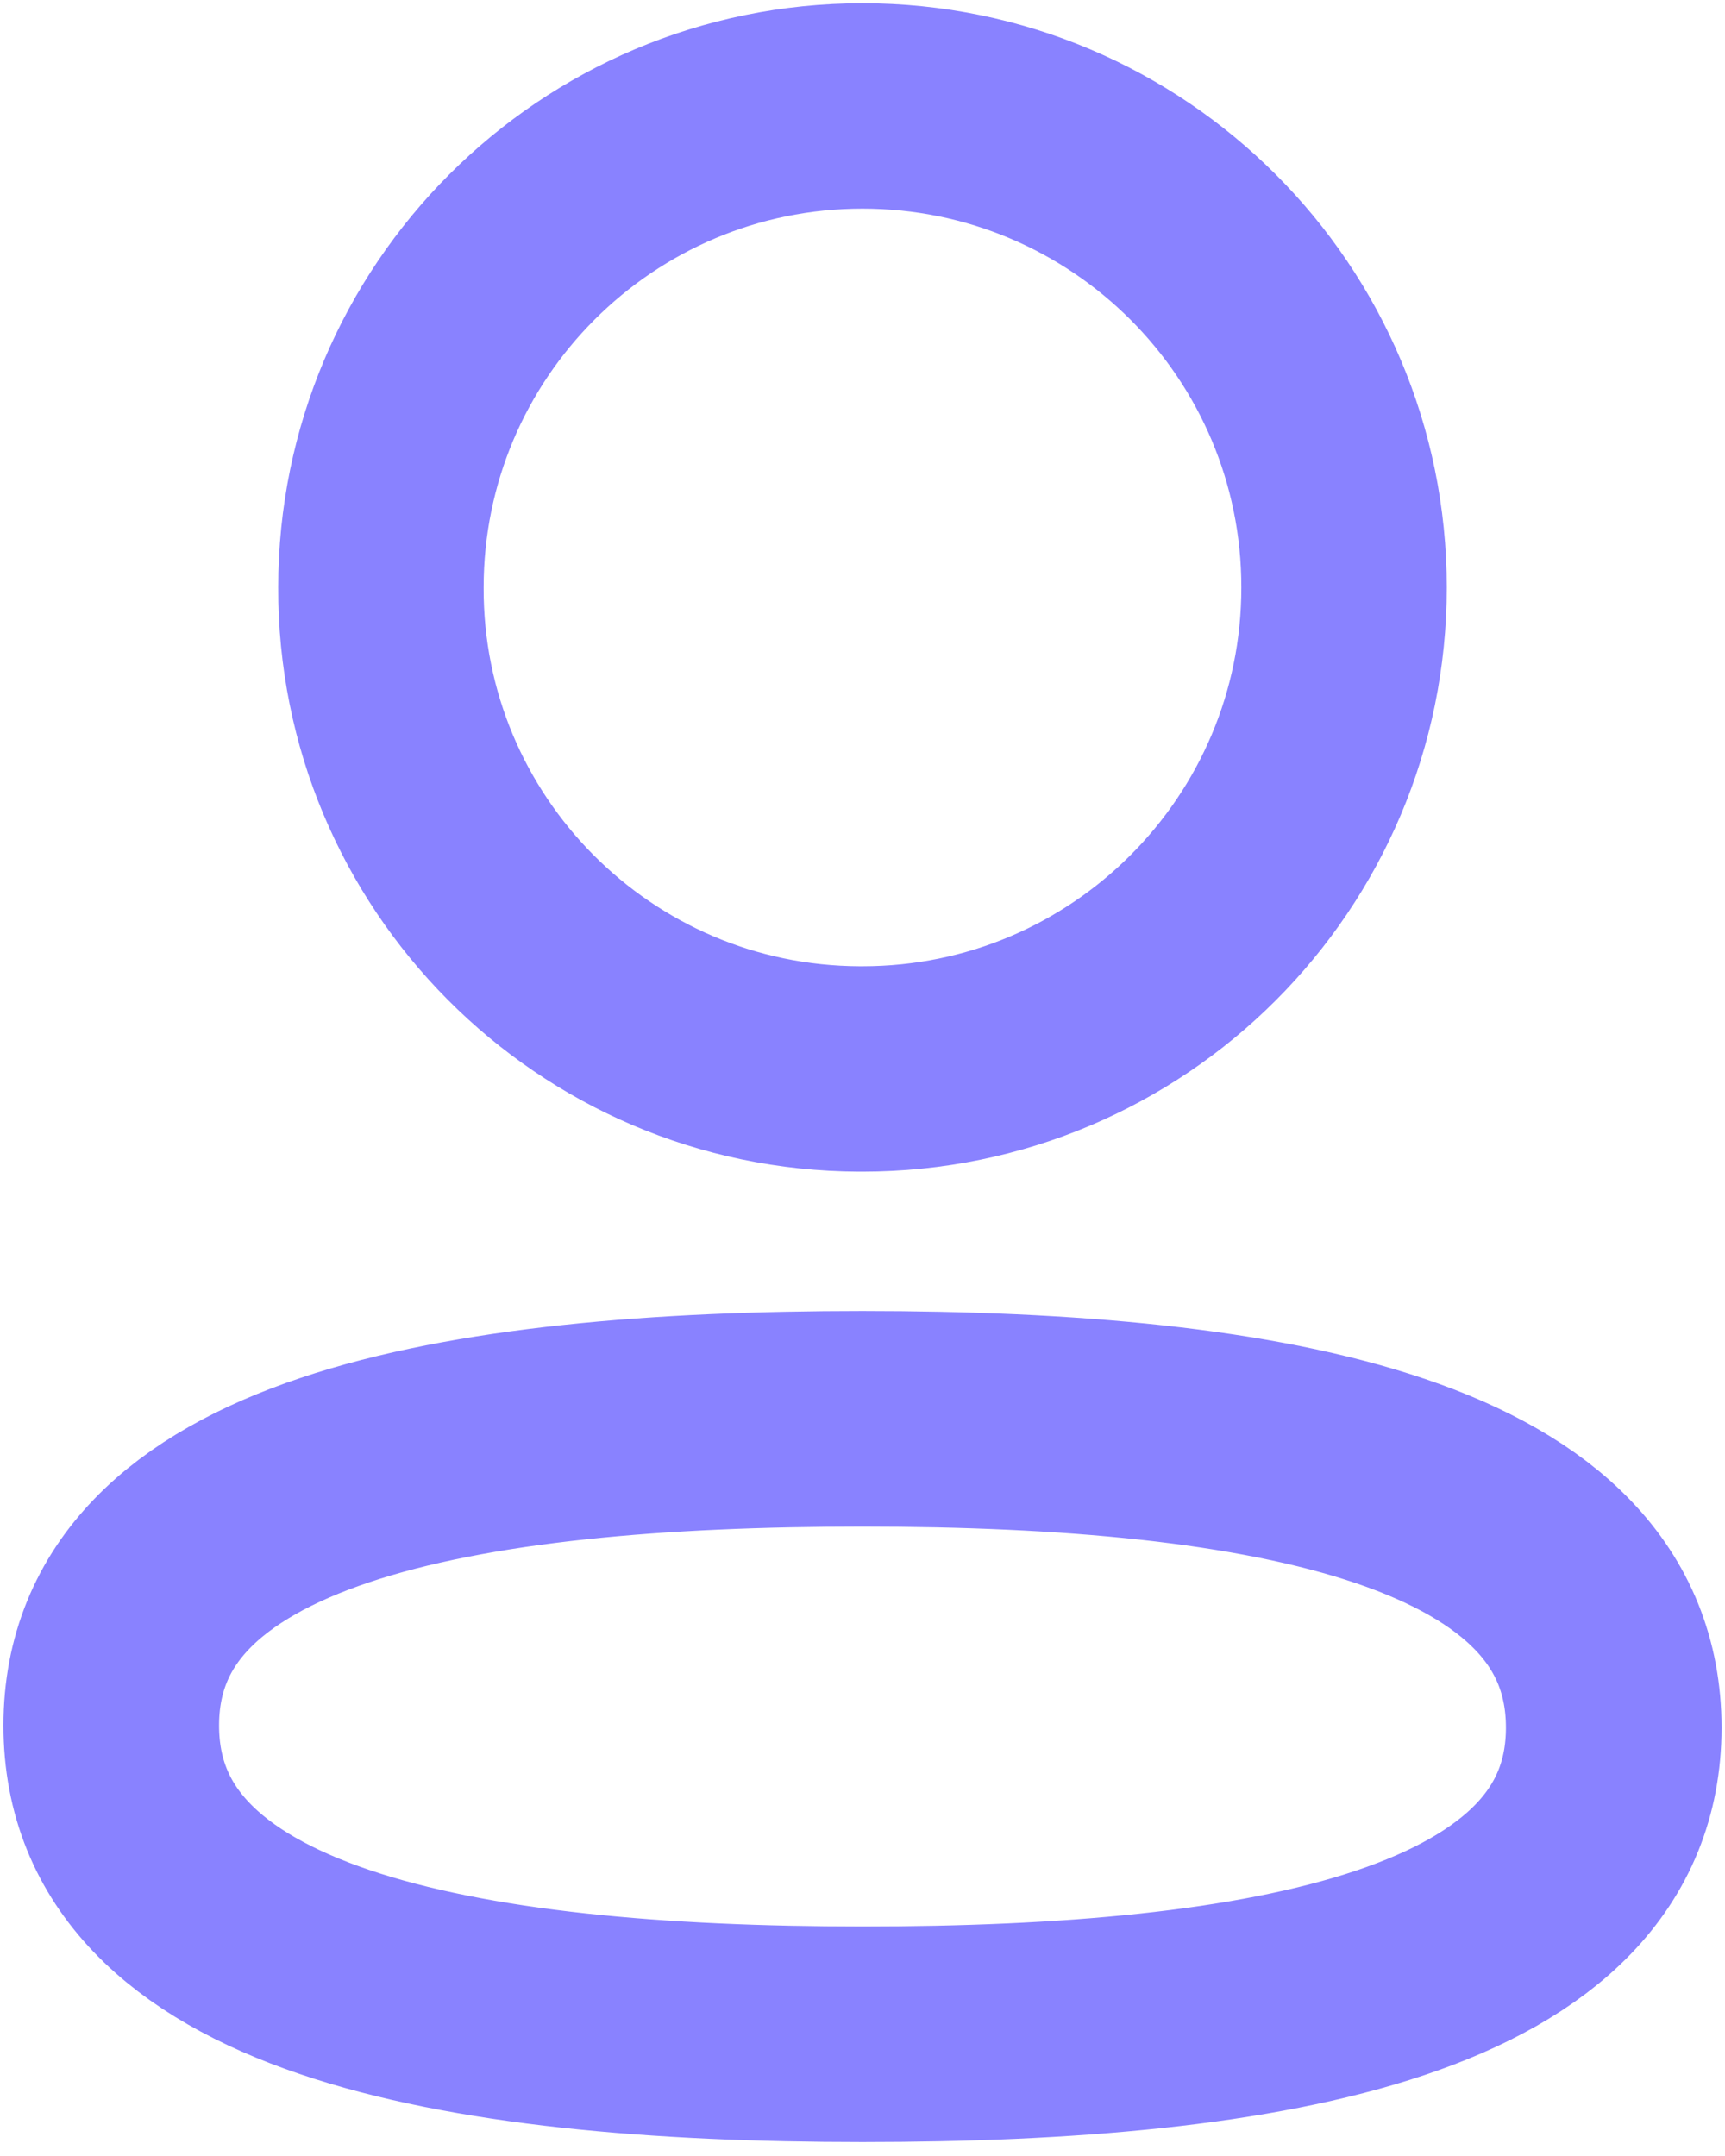 <svg width="12" height="15" viewBox="0 0 12 15" fill="none" xmlns="http://www.w3.org/2000/svg">
<path fill-rule="evenodd" clip-rule="evenodd" d="M6 9.871C3.181 9.871 0.774 10.297 0.774 12.005C0.774 13.711 3.166 14.153 6 14.153C8.819 14.153 11.226 13.726 11.226 12.02C11.226 10.313 8.835 9.871 6 9.871Z" stroke="#8982FF" stroke-width="1.5" stroke-linecap="round" stroke-linejoin="round"/>
<path fill-rule="evenodd" clip-rule="evenodd" d="M6 7.437C7.85 7.437 9.35 5.937 9.35 4.087C9.35 2.237 7.85 0.737 6 0.737C4.15 0.737 2.65 2.237 2.65 4.087C2.644 5.93 4.134 7.43 5.977 7.437H6Z" stroke="#8982FF" stroke-width="1.429" stroke-linecap="round" stroke-linejoin="round"/>
</svg>
